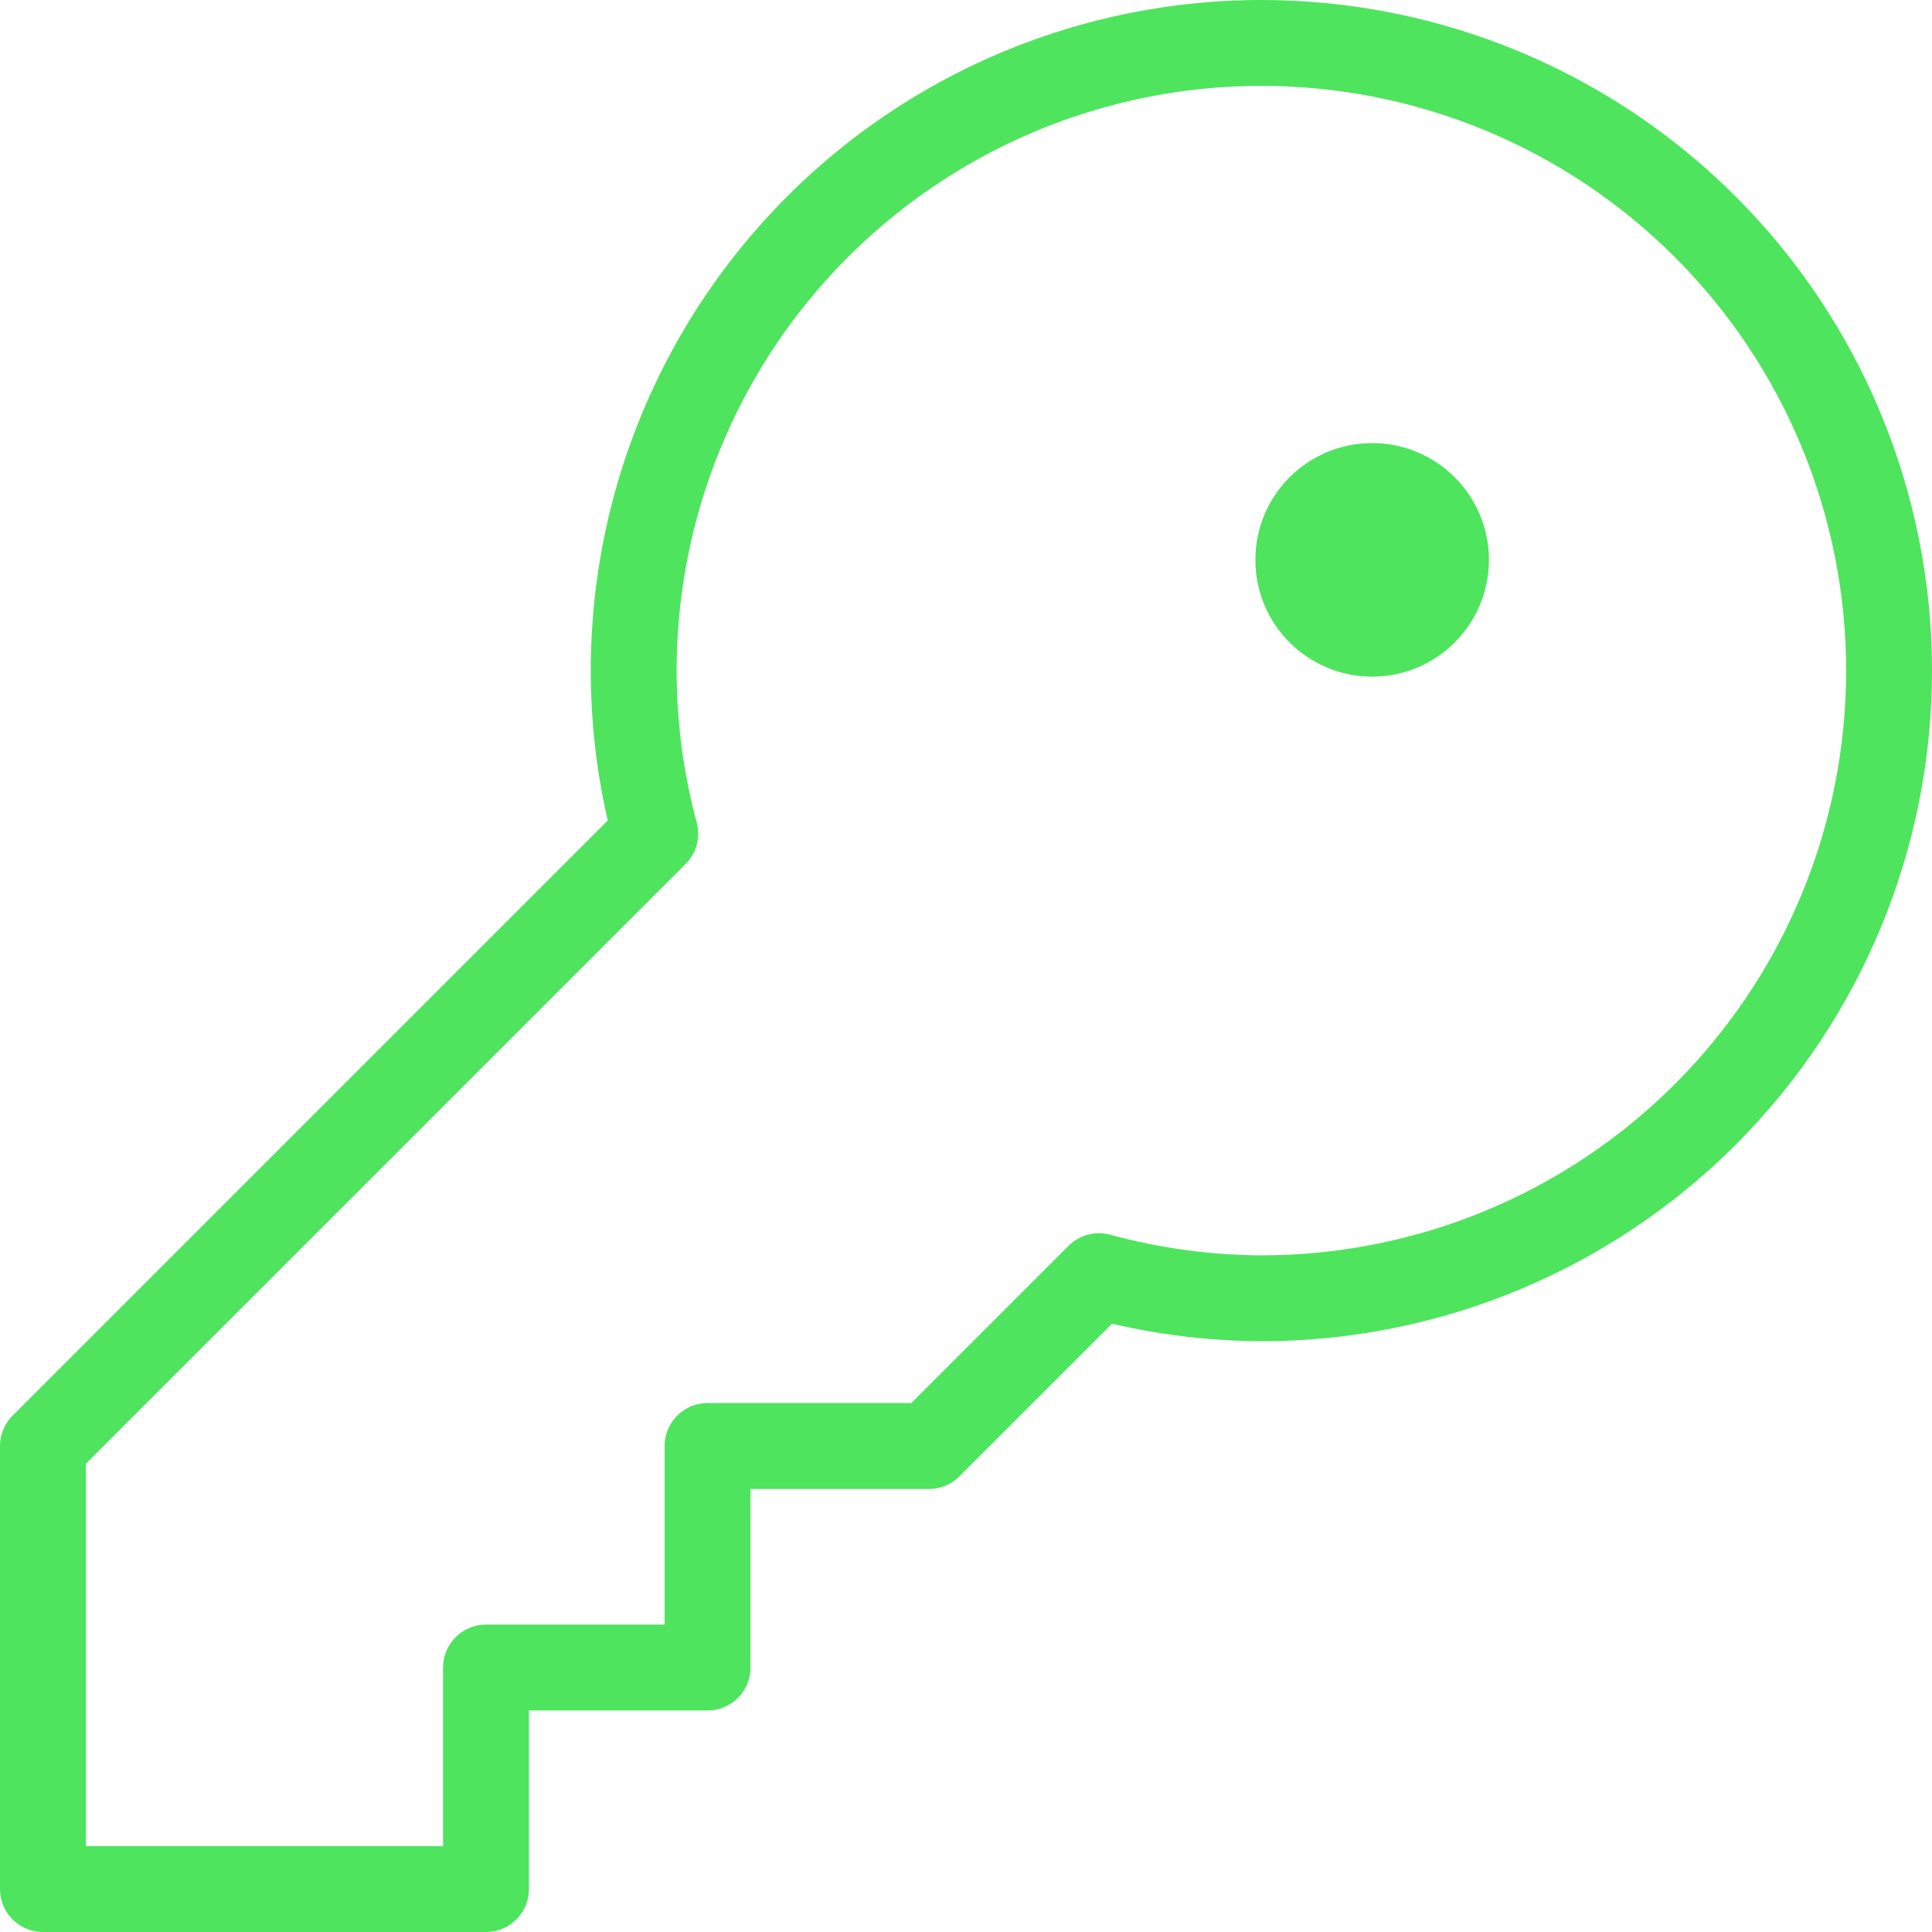 <svg width="45" height="45" viewBox="0 0 45 45" fill="none" xmlns="http://www.w3.org/2000/svg">
<path d="M29.38 1C27.136 1 24.923 1.517 22.911 2.509C20.899 3.502 19.142 4.945 17.777 6.726C16.412 8.506 15.475 10.578 15.039 12.778C14.603 14.979 14.679 17.251 15.262 19.418L1 33.68V44H11.32V38.84H16.48V33.68H21.64L25.596 29.724C26.831 30.061 28.1 30.233 29.38 30.24C33.258 30.24 36.976 28.7 39.718 25.958C42.46 23.216 44 19.497 44 15.62C44 11.742 42.46 8.024 39.718 5.282C36.976 2.54 33.258 1 29.38 1V1Z" stroke="#4EE45D" stroke-width="2" stroke-linecap="round" stroke-linejoin="round"/>
<path d="M31.96 14.76C32.91 14.76 33.68 13.99 33.68 13.04C33.68 12.09 32.91 11.32 31.96 11.32C31.01 11.32 30.24 12.09 30.24 13.04C30.24 13.99 31.01 14.76 31.96 14.76Z" fill="#4EE45D" stroke="#4EE45D" stroke-width="2" stroke-linecap="round" stroke-linejoin="round"/>
</svg>
